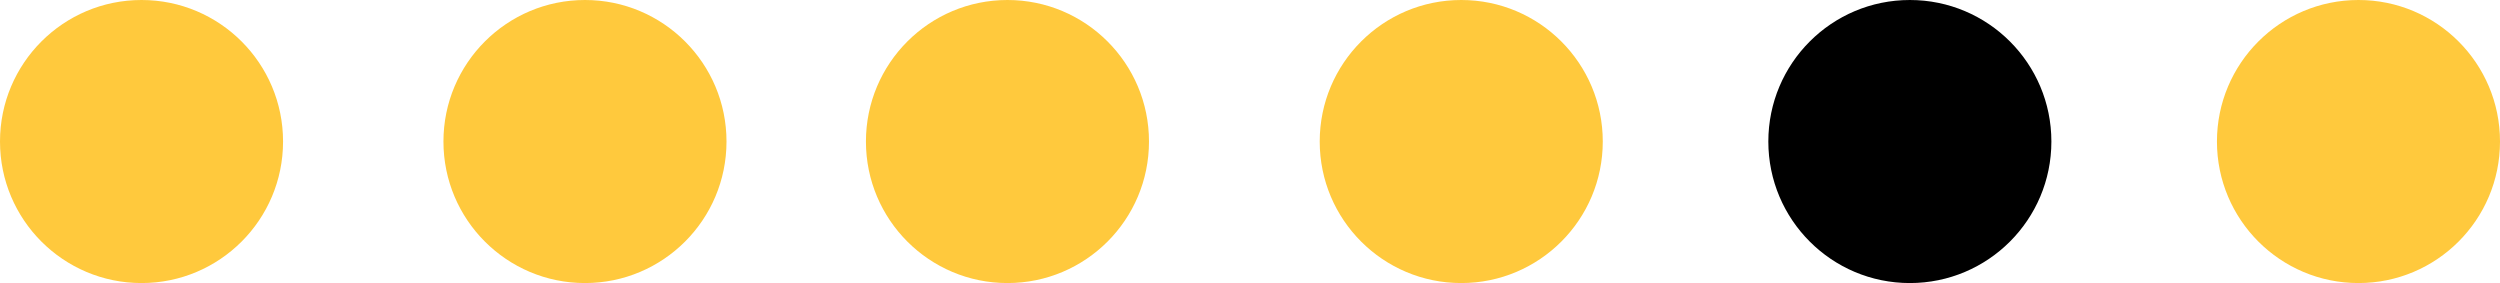 <?xml version="1.0" encoding="UTF-8"?>
<svg id="Layer_2" data-name="Layer 2" xmlns="http://www.w3.org/2000/svg" viewBox="0 0 178.94 20.27">
  <defs>
    <style>
      .cls-1 {
        fill: #000;
      }

      .cls-1, .cls-2 {
        stroke-width: 0px;
      }

      .cls-2 {
        fill: #ffc93d;
      }
    </style>
  </defs>
  <g id="Layer_1-2" data-name="Layer 1">
    <g>
      <circle class="cls-1" cx="136.7" cy="10.13" r="10.13"/>
      <circle class="cls-2" cx="10.13" cy="10.13" r="10.13"/>
      <circle class="cls-2" cx="41.87" cy="10.13" r="10.13"/>
      <circle class="cls-2" cx="72.11" cy="10.13" r="10.13"/>
      <circle class="cls-2" cx="104.59" cy="10.13" r="10.13"/>
      <circle class="cls-2" cx="168.81" cy="10.13" r="10.13"/>
    </g>
  </g>
</svg>